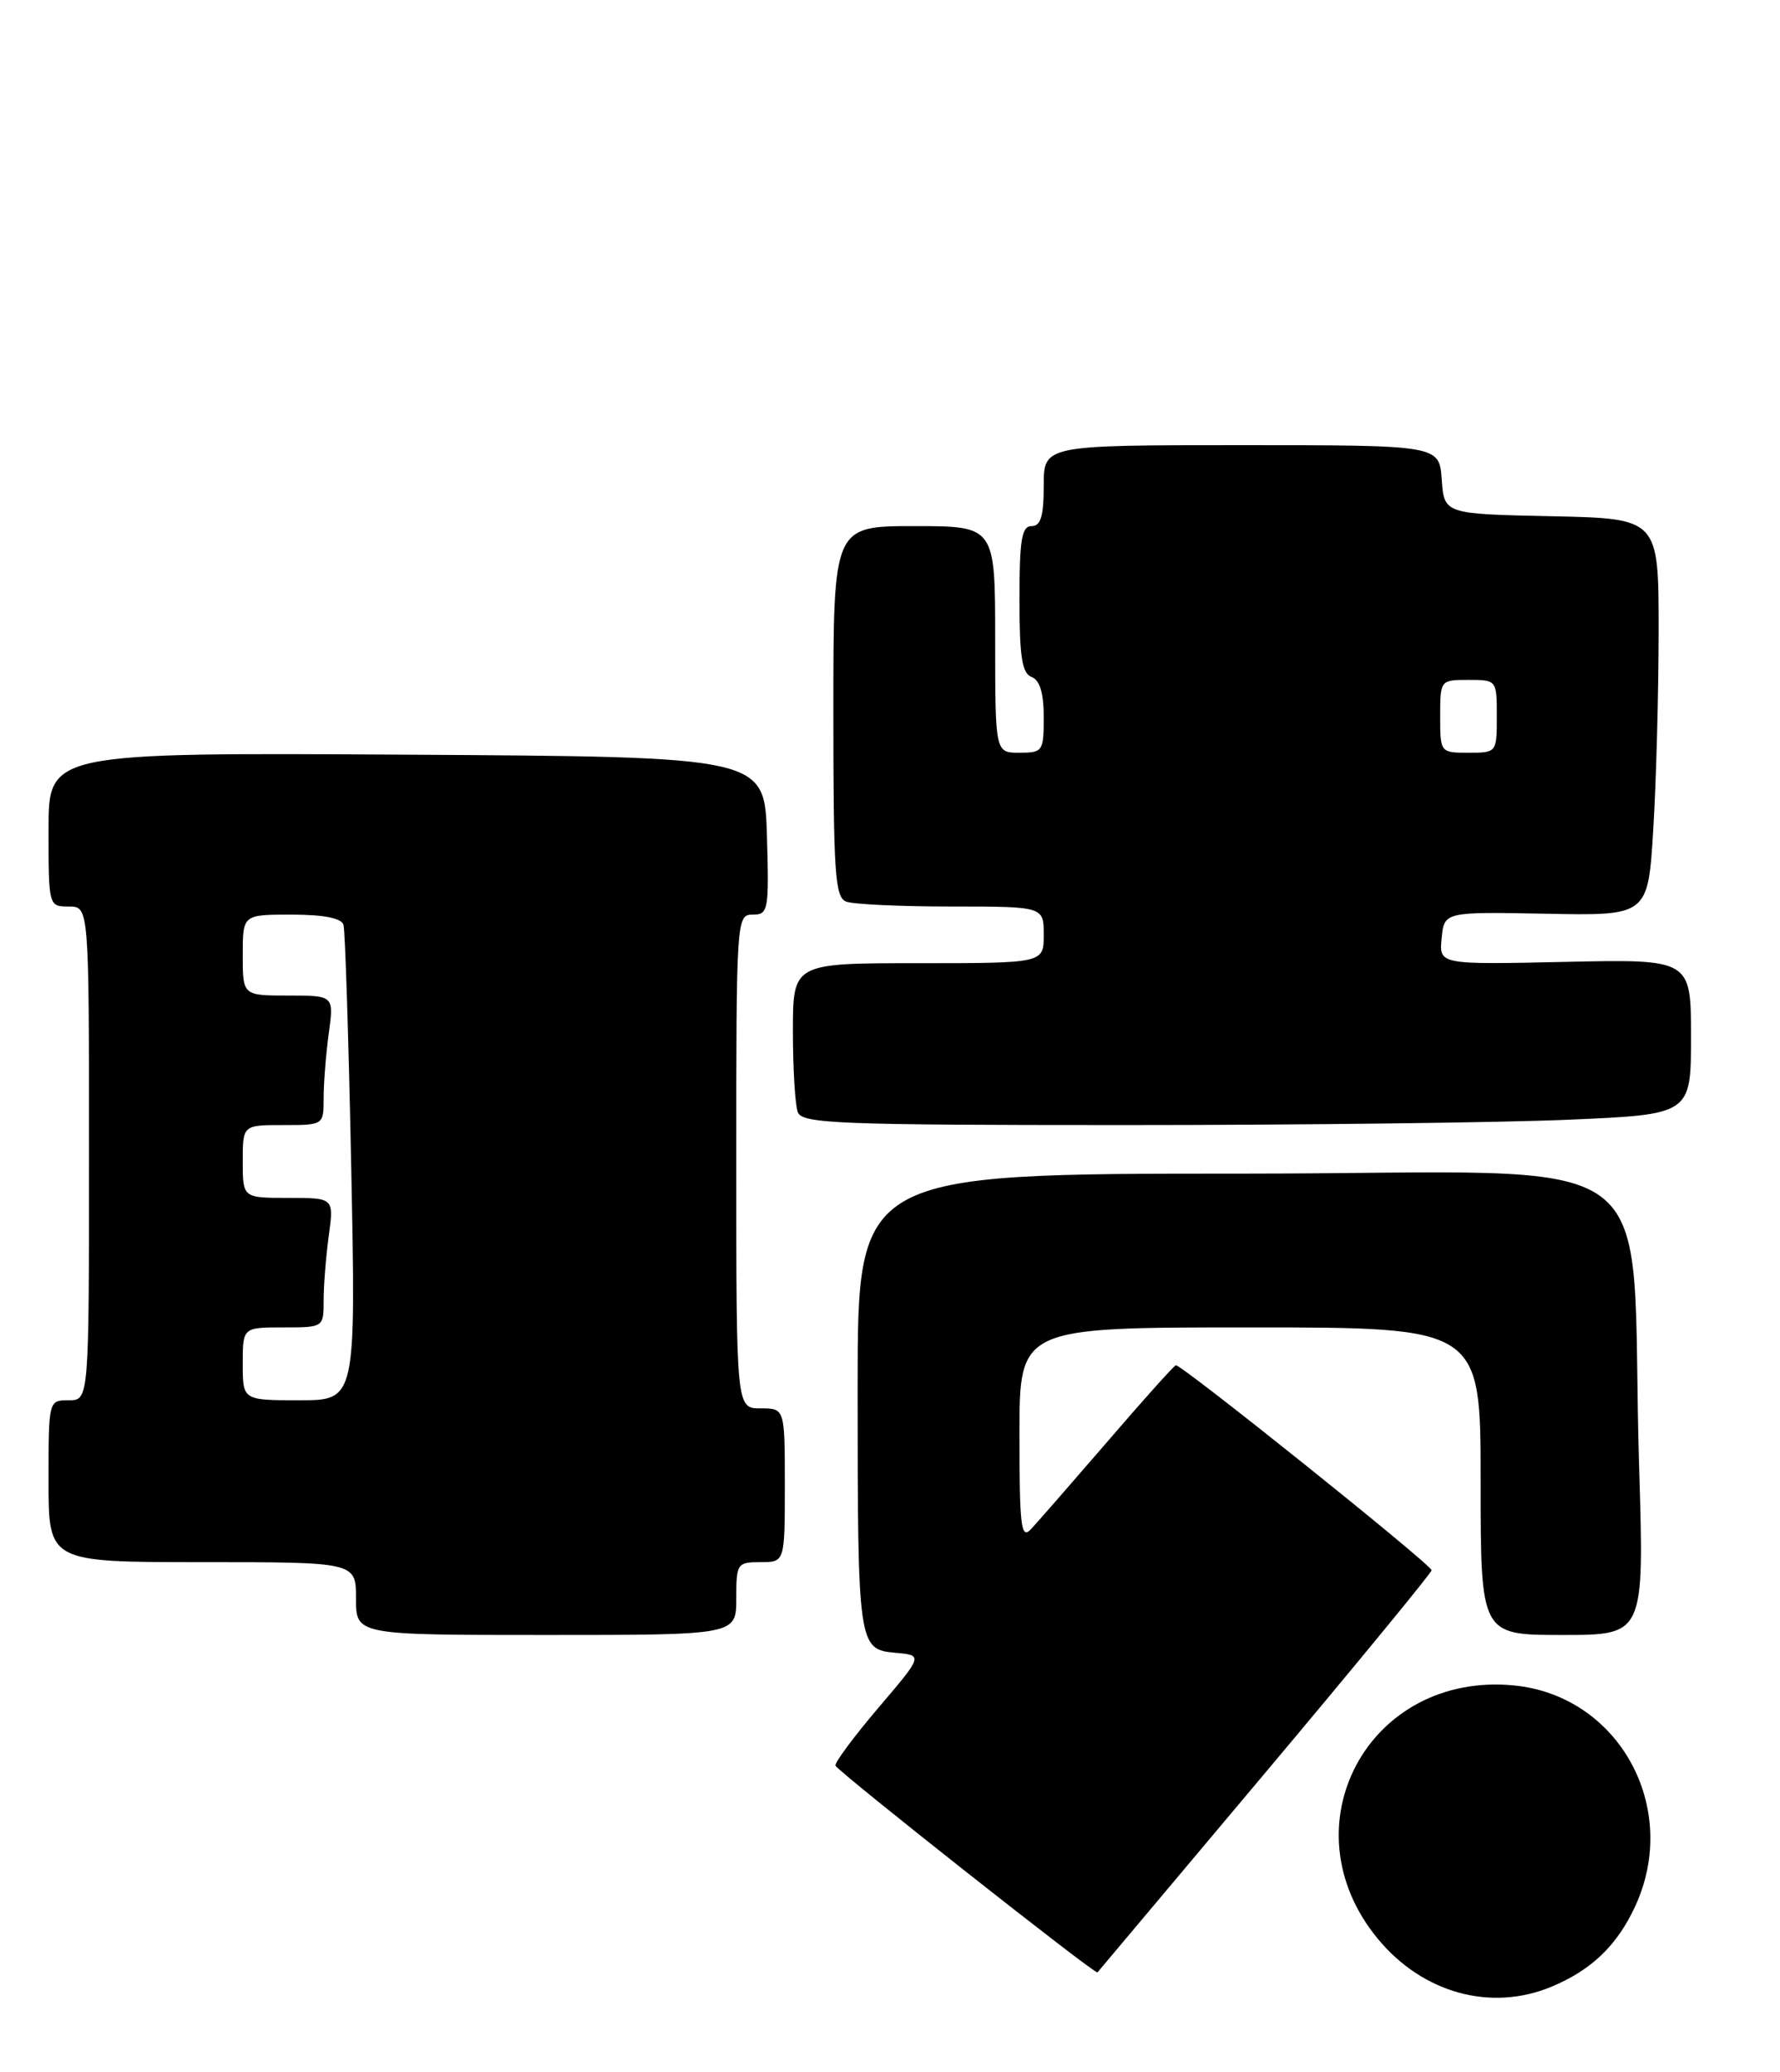 <?xml version="1.0" encoding="UTF-8" standalone="no"?>
<!DOCTYPE svg PUBLIC "-//W3C//DTD SVG 1.1//EN" "http://www.w3.org/Graphics/SVG/1.1/DTD/svg11.dtd" >
<svg xmlns="http://www.w3.org/2000/svg" xmlns:xlink="http://www.w3.org/1999/xlink" version="1.1" viewBox="0 0 220 256">
 <g >
 <path fill="currentColor"
d=" M 191.77 245.45 C 196.71 243.39 199.88 240.34 202.11 235.50 C 207.72 223.34 200.09 209.48 187.09 208.23 C 169.13 206.51 158.84 225.64 170.27 239.51 C 175.82 246.25 184.27 248.58 191.77 245.45 Z  M 156.40 219.00 C 167.72 205.53 176.96 194.28 176.94 194.00 C 176.87 193.27 145.91 168.47 145.33 168.68 C 145.05 168.77 141.22 173.05 136.81 178.18 C 132.39 183.30 128.15 188.16 127.39 188.96 C 126.20 190.22 126.00 188.53 126.00 177.21 C 126.00 164.00 126.00 164.00 154.50 164.00 C 183.00 164.00 183.00 164.00 183.00 183.00 C 183.00 202.00 183.00 202.00 193.11 202.00 C 203.22 202.00 203.22 202.00 202.59 181.25 C 201.34 140.42 207.56 145.00 153.40 145.00 C 106.00 145.00 106.00 145.00 106.00 171.38 C 106.00 203.33 106.07 203.79 110.66 204.20 C 114.10 204.50 114.10 204.50 108.56 211.00 C 105.52 214.57 103.14 217.79 103.26 218.14 C 103.53 218.86 135.36 243.98 135.64 243.69 C 135.73 243.58 145.08 232.47 156.40 219.00 Z  M 91.00 197.50 C 91.00 193.17 91.11 193.00 94.00 193.00 C 97.00 193.00 97.00 193.00 97.00 183.50 C 97.00 174.00 97.00 174.00 94.00 174.00 C 91.00 174.00 91.00 174.00 91.00 143.50 C 91.00 113.49 91.03 113.00 93.04 113.00 C 94.96 113.00 95.06 112.48 94.79 103.25 C 94.50 93.50 94.50 93.50 50.25 93.24 C 6.00 92.98 6.00 92.98 6.00 102.49 C 6.00 111.97 6.01 112.00 8.50 112.00 C 11.00 112.00 11.00 112.00 11.00 142.50 C 11.00 173.00 11.00 173.00 8.50 173.00 C 6.00 173.00 6.00 173.00 6.00 183.00 C 6.00 193.00 6.00 193.00 25.00 193.00 C 44.00 193.00 44.00 193.00 44.00 197.50 C 44.00 202.00 44.00 202.00 67.50 202.00 C 91.00 202.00 91.00 202.00 91.00 197.50 Z  M 193.84 138.34 C 209.00 137.69 209.00 137.69 209.00 128.09 C 209.00 118.50 209.00 118.50 193.43 118.84 C 177.86 119.18 177.86 119.18 178.18 115.92 C 178.50 112.65 178.50 112.65 191.09 112.89 C 203.69 113.14 203.69 113.14 204.34 102.41 C 204.70 96.51 205.00 85.47 205.00 77.87 C 205.00 64.06 205.00 64.06 191.75 63.78 C 178.50 63.50 178.50 63.50 178.19 59.25 C 177.89 55.00 177.89 55.00 153.44 55.00 C 129.00 55.00 129.00 55.00 129.00 60.00 C 129.00 63.78 128.63 65.00 127.50 65.00 C 126.28 65.00 126.00 66.67 126.00 74.03 C 126.00 81.14 126.32 83.19 127.50 83.64 C 128.52 84.03 129.00 85.62 129.00 88.61 C 129.00 92.82 128.88 93.00 126.00 93.00 C 123.00 93.00 123.00 93.00 123.00 79.00 C 123.00 65.00 123.00 65.00 113.00 65.00 C 103.00 65.00 103.00 65.00 103.00 87.89 C 103.00 107.85 103.20 110.86 104.58 111.39 C 105.45 111.73 111.30 112.00 117.58 112.00 C 129.00 112.00 129.00 112.00 129.00 115.50 C 129.00 119.00 129.00 119.00 113.50 119.00 C 98.00 119.00 98.00 119.00 98.00 127.42 C 98.00 132.05 98.27 136.55 98.61 137.42 C 99.15 138.82 103.64 139.00 138.95 139.00 C 160.80 139.00 185.50 138.70 193.84 138.34 Z  M 30.00 168.50 C 30.00 164.00 30.00 164.00 35.00 164.00 C 40.00 164.00 40.00 164.00 40.00 160.64 C 40.00 158.79 40.29 155.19 40.64 152.64 C 41.27 148.00 41.27 148.00 35.64 148.00 C 30.00 148.00 30.00 148.00 30.00 143.50 C 30.00 139.00 30.00 139.00 35.00 139.00 C 40.00 139.00 40.00 139.00 40.00 135.64 C 40.00 133.79 40.29 130.19 40.64 127.64 C 41.27 123.00 41.27 123.00 35.64 123.00 C 30.00 123.00 30.00 123.00 30.00 118.00 C 30.00 113.00 30.00 113.00 36.03 113.00 C 39.98 113.00 42.20 113.43 42.45 114.25 C 42.66 114.94 43.09 128.44 43.41 144.25 C 43.99 173.00 43.99 173.00 37.00 173.00 C 30.00 173.00 30.00 173.00 30.00 168.50 Z  M 178.00 88.50 C 178.00 84.02 178.02 84.00 181.50 84.00 C 184.98 84.00 185.00 84.02 185.00 88.50 C 185.00 92.98 184.98 93.00 181.50 93.00 C 178.02 93.00 178.00 92.98 178.00 88.50 Z "/>
</g>
</svg>